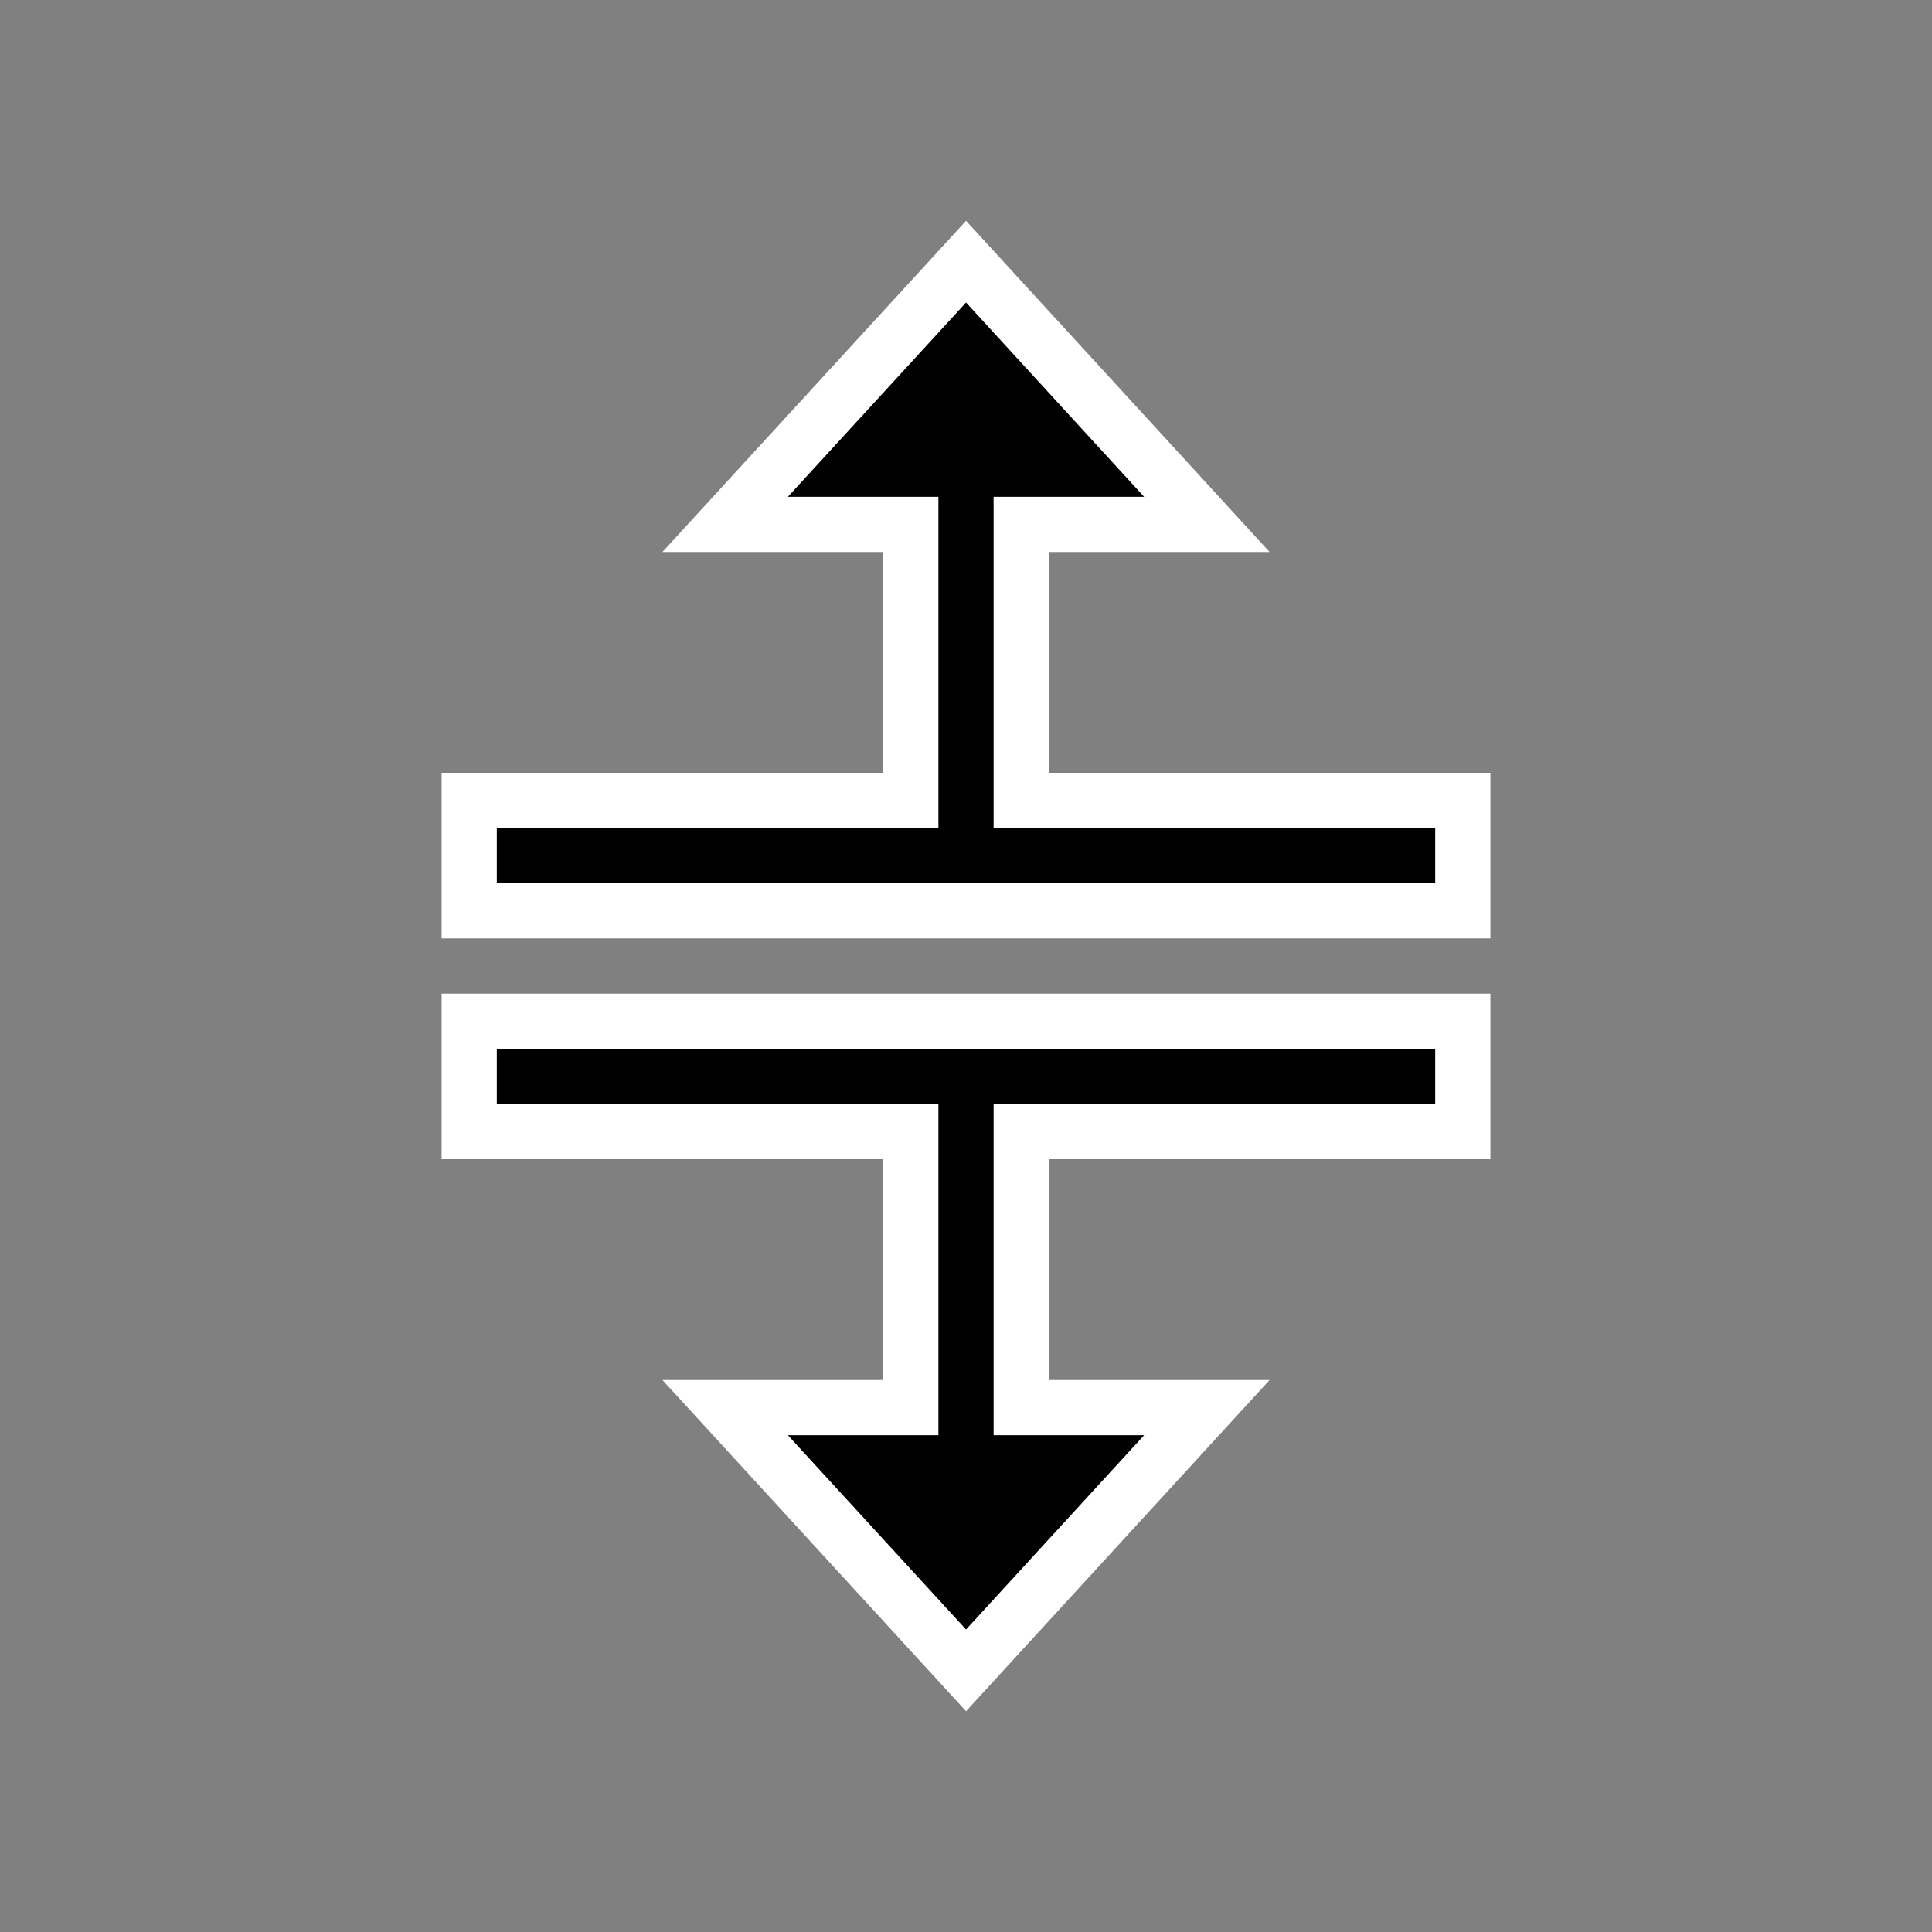 <?xml version="1.0" encoding="iso-8859-1"?>
<!-- Generator: Adobe Illustrator 14.0.0, SVG Export Plug-In . SVG Version: 6.00 Build 43363)  -->
<!DOCTYPE svg PUBLIC "-//W3C//DTD SVG 1.1//EN" "http://www.w3.org/Graphics/SVG/1.1/DTD/svg11.dtd">
<svg version="1.1" id="icon-m-virtual-mouse-cursor-row-resize-layer"
	 xmlns="http://www.w3.org/2000/svg" xmlns:xlink="http://www.w3.org/1999/xlink" x="0px" y="0px" width="35px" height="35px"
	 viewBox="0 0 35 35" style="enable-background:new 0 0 35 35;" xml:space="preserve">
<rect x="0" y="0" width="35" height="35" fill="#808080" stroke="none"/>
<g id="icon-m-virtual-mouse-cursor-row-resize">
	<rect id="_x33_5_13_" style="fill:none;" width="35" height="35"/>
	<rect id="_x33_2_14_" x="1.5" y="1.5" style="fill:none;" width="32" height="32"/>
	<rect id="hotspot_centered_8_" x="17" y="17" style="fill:none;" width="1" height="1"/>
	<g>
		<g>
			<polygon style="fill:#FFFFFF;" points="19,14 19,10 23,10 17.501,4 12,10 16,10 16,14 8,14 8,17 27,17 27,14 			"/>
			<polygon style="fill:#010101;" points="9,15 17,15 17,9 14.273,9 17.501,5.48 20.727,9 18,9 18,15 26,15 26,16 9,16 			"/>
		</g>
		<g>
			<polygon style="fill:#FFFFFF;" points="19,21 19,25 23,25 17.501,31 12,25 16,25 16,21 8,21 8,18 27,18 27,21 			"/>
			<polygon style="fill:#010101;" points="9,20 17,20 17,26 14.273,26 17.501,29.52 20.727,26 18,26 18,20 26,20 26,19 9,19 			"/>
		</g>
	</g>
</g>
</svg>
